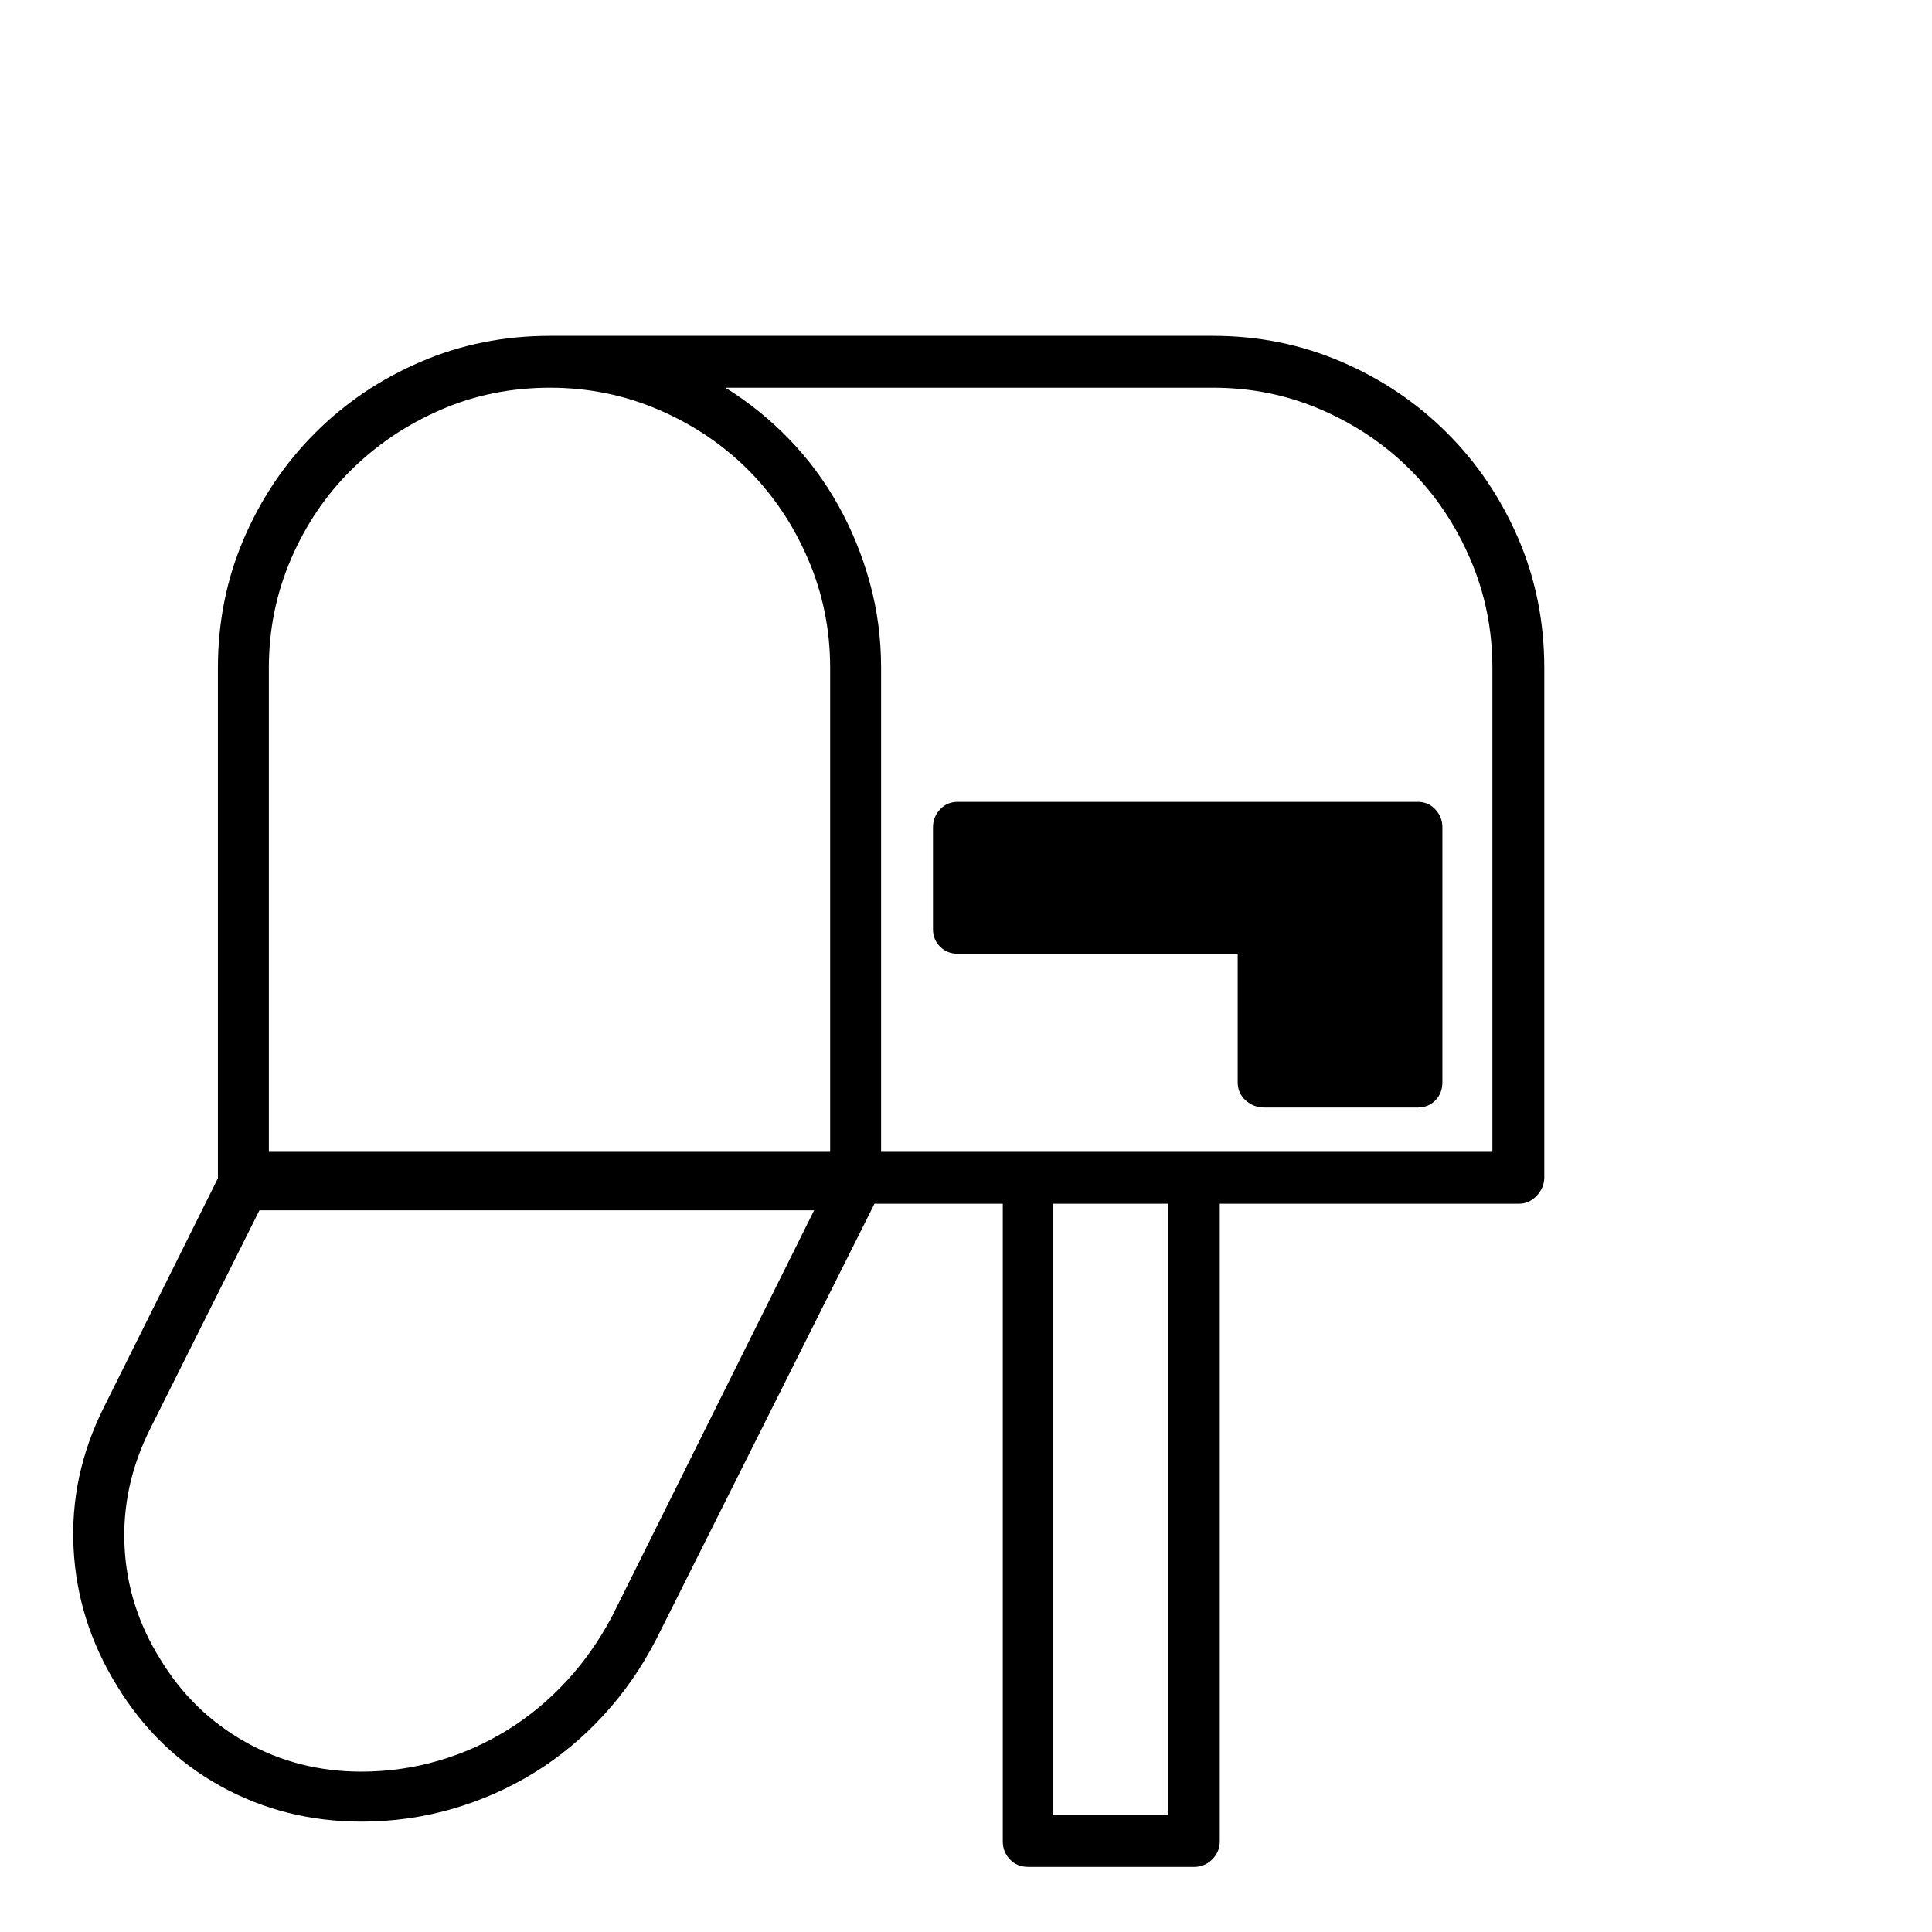 <?xml version="1.0" standalone="no"?>
<!DOCTYPE svg PUBLIC "-//W3C//DTD SVG 1.1//EN" "http://www.w3.org/Graphics/SVG/1.1/DTD/svg11.dtd" >
<svg xmlns="http://www.w3.org/2000/svg" xmlns:xlink="http://www.w3.org/1999/xlink" version="1.1" viewBox="0 -410 2048 2048">
  <g transform="matrix(1 0 0 -1 0 1638)">
   <path fill="currentColor"
d="M1286 1692q72 0 136 -27.5t112 -75.5t75.5 -112t27.5 -137v-540q0 -11 -8 -19.5t-19 -8.5h-317v-676q0 -11 -8 -19t-19 -8h-176q-12 0 -19.5 8t-7.5 19v676h-136l-231 -461q-23 -45 -56 -81t-73.5 -61t-87 -38.5t-96.5 -13.5q-81 0 -149 37.5t-110 106.5
q-42 68 -46 145.5t32 149.5l121 243v1v540q0 73 27.5 137t75.5 112t112 75.5t137 27.5h703zM285 827h595v513q0 61 -23.5 115.5t-63.5 94.5t-94.5 63.5t-115.5 23.5q-62 0 -116 -23.5t-94.5 -63.5t-64 -94.5t-23.5 -115.5v-513zM863 765h-588l-116 -232q-30 -60 -27 -124
t38 -120q34 -56 90 -87.5t123 -31.5q42 0 81.5 11.5t74 33t62.5 52t48 68.5zM1238 772h-122v-648h122v648zM1582 1340q0 61 -23.5 115.5t-63.5 94.5t-94 63.5t-115 23.5h-517q37 -23 67.5 -54.5t52 -70t33.5 -82t12 -90.5v-513h156h176h316v513zM989 1171q0 11 7.5 19
t18.5 8h488q11 0 18.5 -8t7.5 -19v-270q0 -12 -7.5 -19.5t-18.5 -7.5h-163q-11 0 -19.5 7.5t-8.5 19.5v136h-297q-11 0 -18.5 7.5t-7.5 18.5v108z" />
  </g>

</svg>
